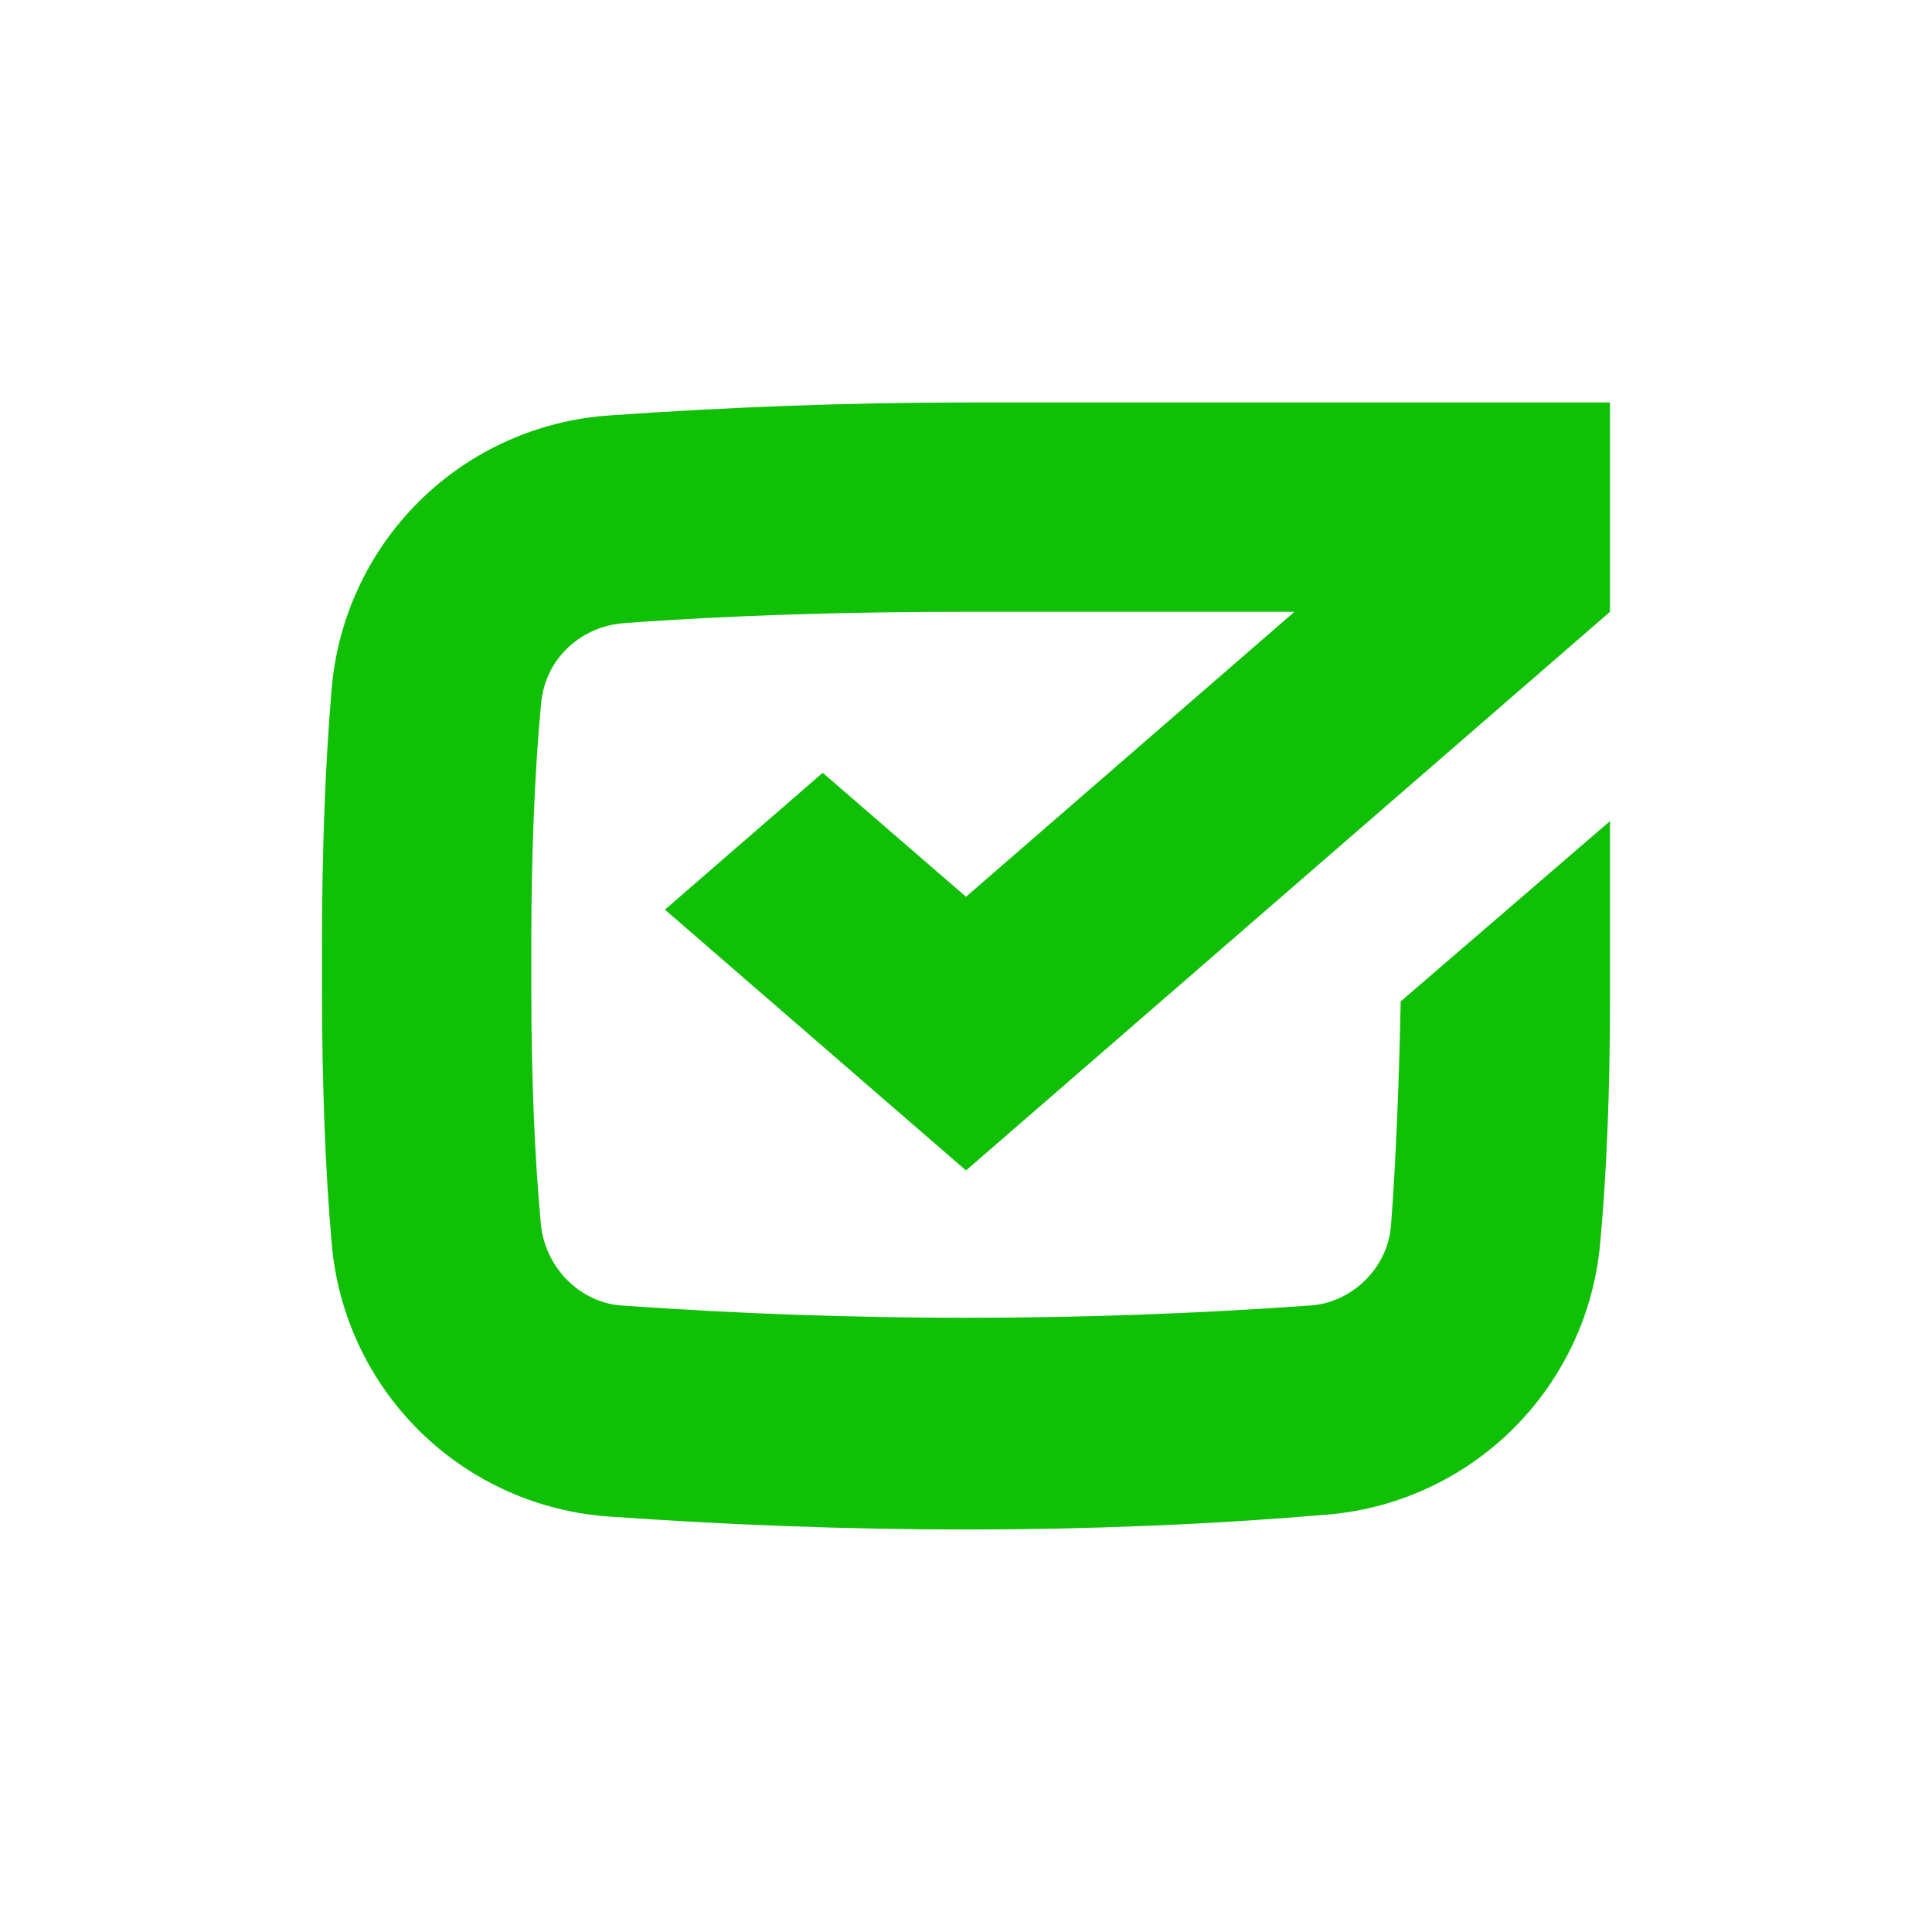 <svg width="60" height="60" viewBox="0 0 60 60" fill="none" xmlns="http://www.w3.org/2000/svg">
<path d="M30 27.85L40.2 19H30C26.4 19 22.8 19.1 19.4 19.35C18 19.45 16.9 20.5 16.8 21.9C16.6 24 16.5 26.65 16.5 29.25V30.7C16.5 33.35 16.6 35.95 16.8 38.05C16.95 39.4 18.05 40.5 19.4 40.55C26.458 41.05 33.542 41.05 40.6 40.55C41.95 40.5 43.1 39.4 43.2 38.05C43.35 36.05 43.45 33.6 43.5 31.1L50 25.5V31.1C50 33.75 49.9 36.4 49.7 38.55C49.517 40.769 48.543 42.847 46.955 44.408C45.367 45.968 43.271 46.906 41.05 47.05C37.5 47.35 33.75 47.5 30 47.5C26.25 47.5 22.5 47.35 18.95 47.1C16.729 46.956 14.633 46.018 13.045 44.458C11.457 42.897 10.483 40.819 10.3 38.6C10.1 36.35 10 33.55 10 30.75V29.3C10 26.5 10.1 23.7 10.3 21.4C10.483 19.181 11.457 17.103 13.045 15.542C14.633 13.982 16.729 13.044 18.95 12.9C22.5 12.65 26.25 12.5 30 12.5H50V19L30 36.35L20.65 28.25L25.55 24L30 27.85Z" fill="#0FC006"/>
</svg>

